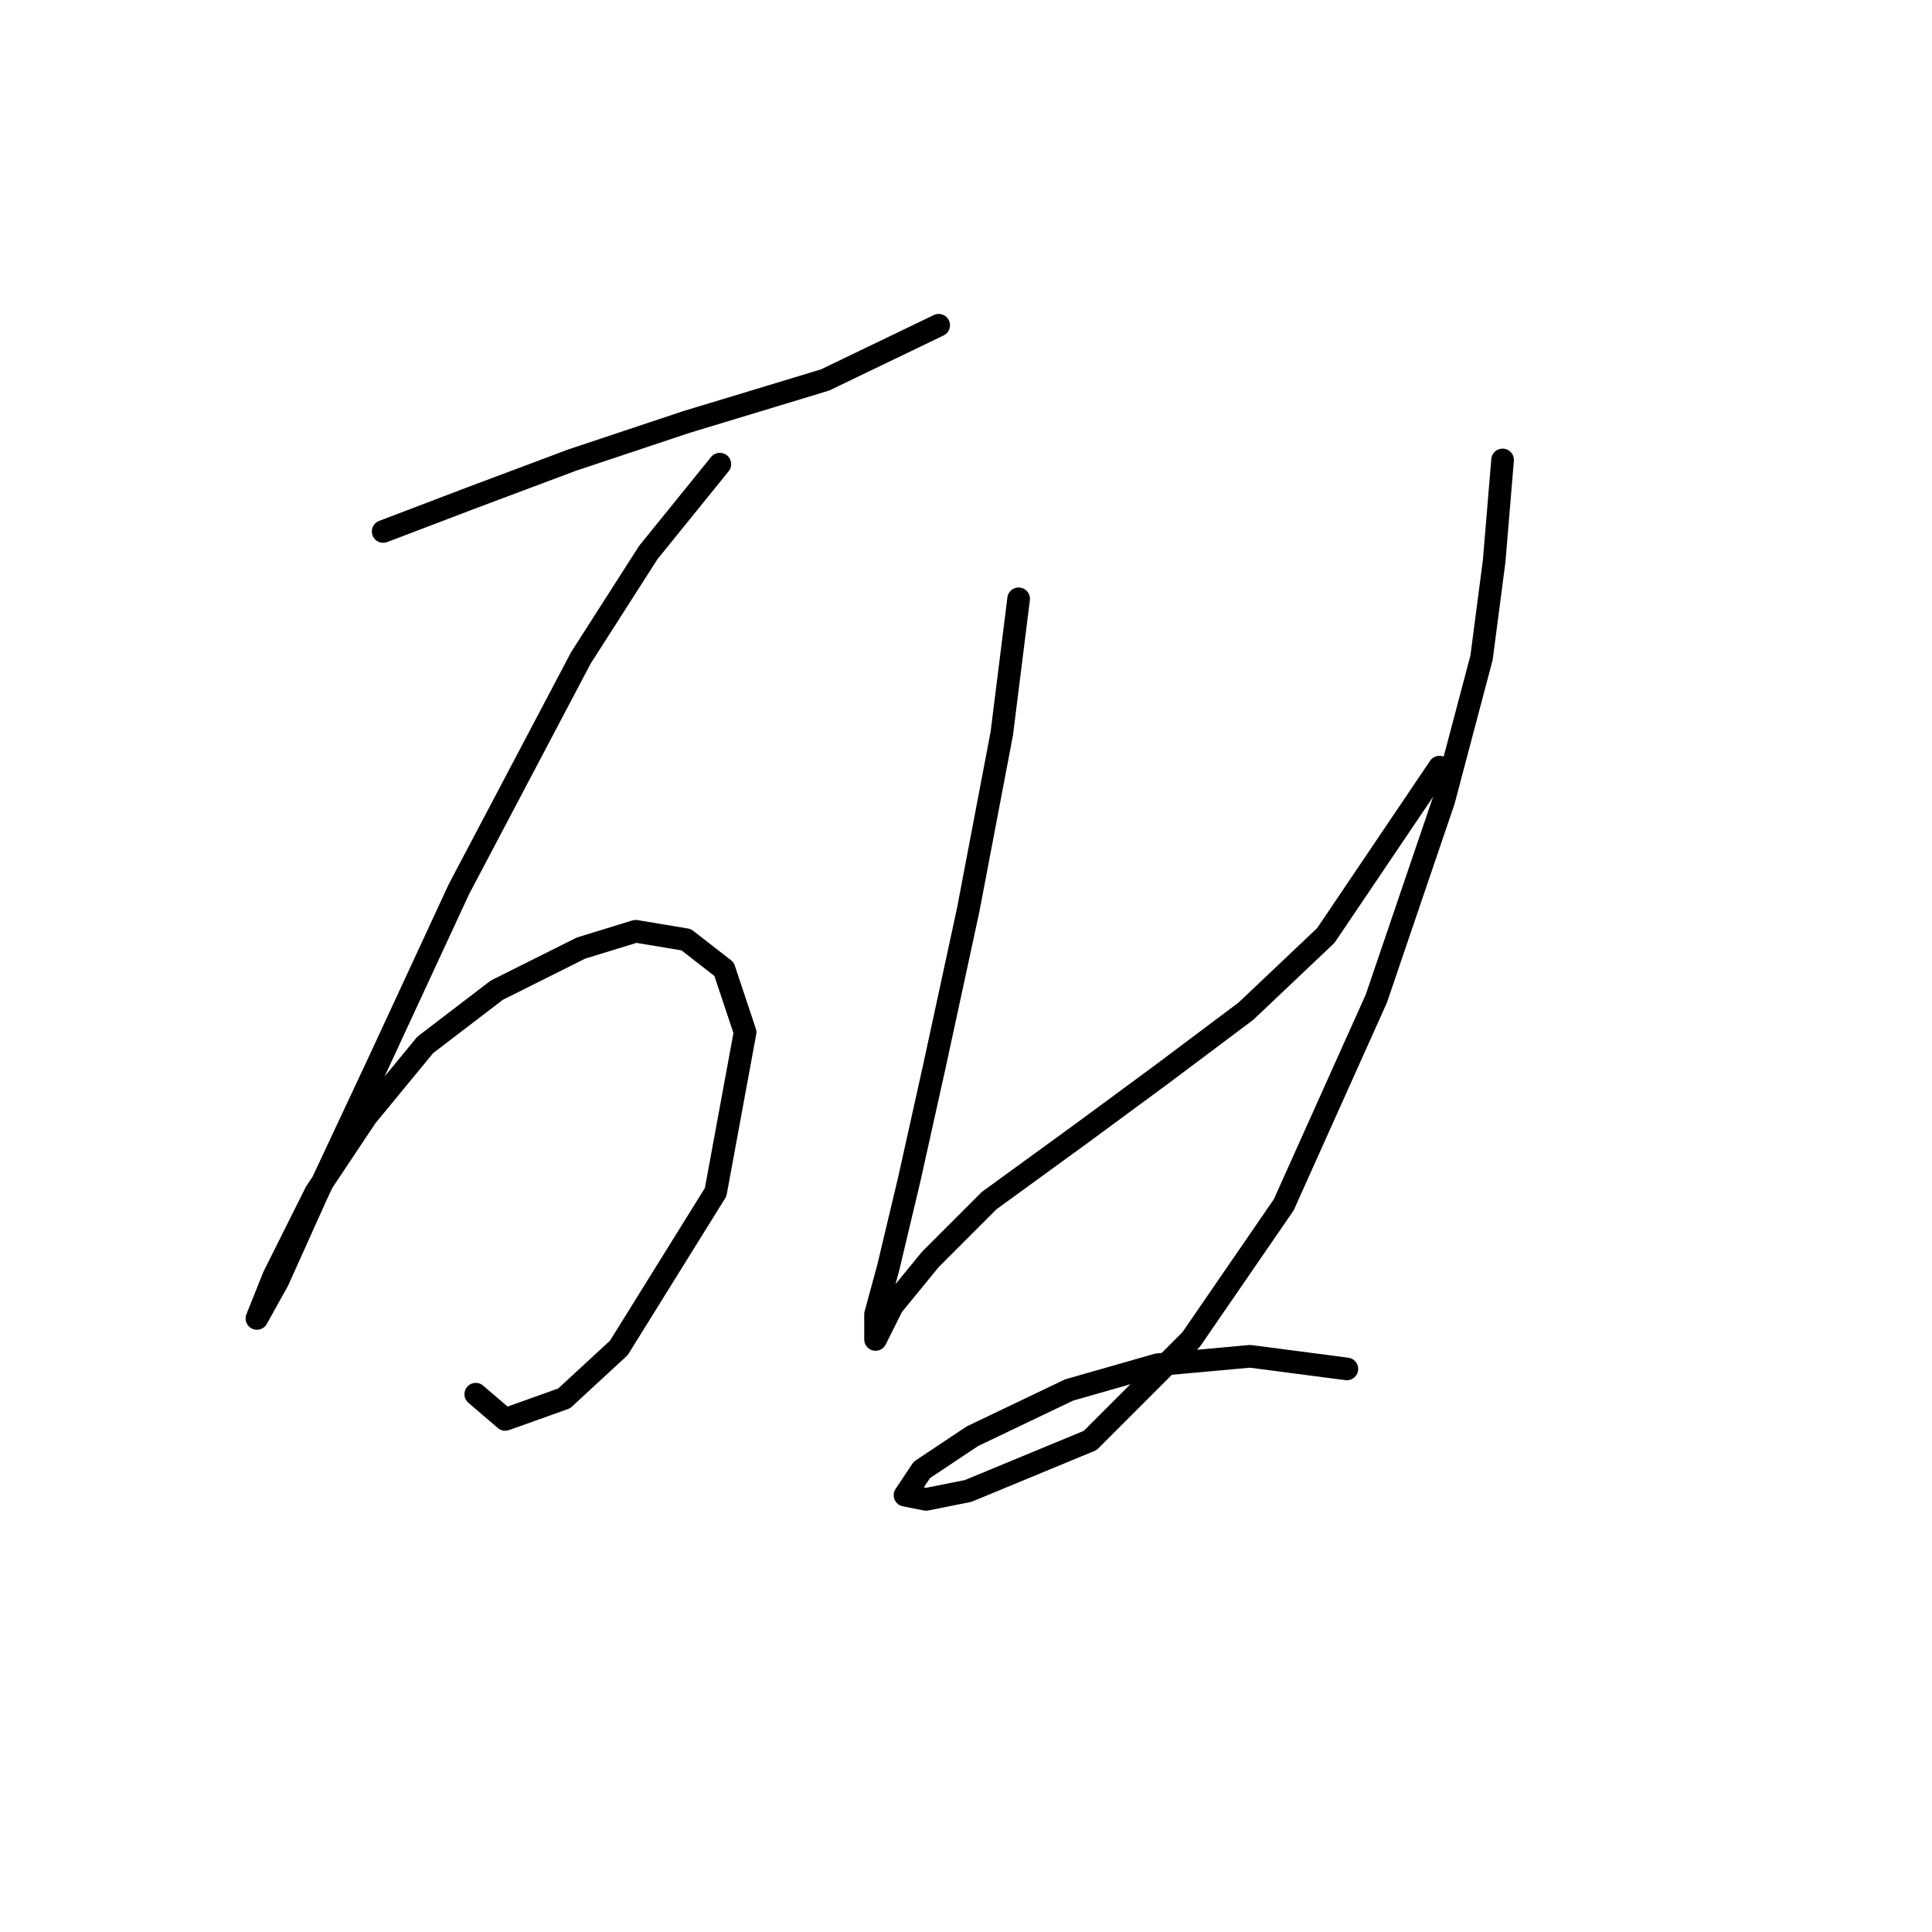<?xml version="1.0" standalone="no"?>
    <svg width="256" height="256" xmlns="http://www.w3.org/2000/svg" version="1.1">
    <polyline stroke="black" stroke-width="3" stroke-linecap="round" fill="transparent" stroke-linejoin="round" points="50.773 70.424 62.483 65.963 75.866 60.944 90.922 55.926 109.323 50.349 124.379 43.1 124.379 43.1 " />
        <polyline stroke="black" stroke-width="3" stroke-linecap="round" fill="transparent" stroke-linejoin="round" points="95.383 61.502 85.903 73.212 76.981 87.152 60.81 117.821 50.216 140.684 41.851 158.528 36.833 169.68 34.045 174.699 34.045 174.699 36.275 169.123 41.851 157.97 48.543 147.933 56.349 138.453 65.829 131.204 76.981 125.628 84.23 123.398 90.922 124.513 95.94 128.416 98.729 136.781 94.825 157.97 82 178.602 74.751 185.294 66.944 188.082 63.041 184.736 63.041 184.736 " />
        <polyline stroke="black" stroke-width="3" stroke-linecap="round" fill="transparent" stroke-linejoin="round" points="134.974 79.346 132.743 97.189 128.282 120.61 123.821 141.242 120.476 156.297 117.688 168.007 116.015 174.141 116.015 177.487 116.015 177.487 118.245 173.026 123.264 166.892 131.07 159.085 143.338 150.163 153.933 142.357 165.085 133.992 175.68 123.955 190.736 101.65 190.736 101.65 " />
        <polyline stroke="black" stroke-width="3" stroke-linecap="round" fill="transparent" stroke-linejoin="round" points="199.1 60.944 197.985 74.327 196.312 87.152 191.294 106.111 182.372 132.32 170.104 159.643 157.836 177.487 144.453 190.87 128.282 197.561 122.706 198.676 119.918 198.119 122.149 194.773 128.84 190.312 141.665 184.178 153.375 180.833 165.643 179.717 178.468 181.39 178.468 181.39 " />
        </svg>